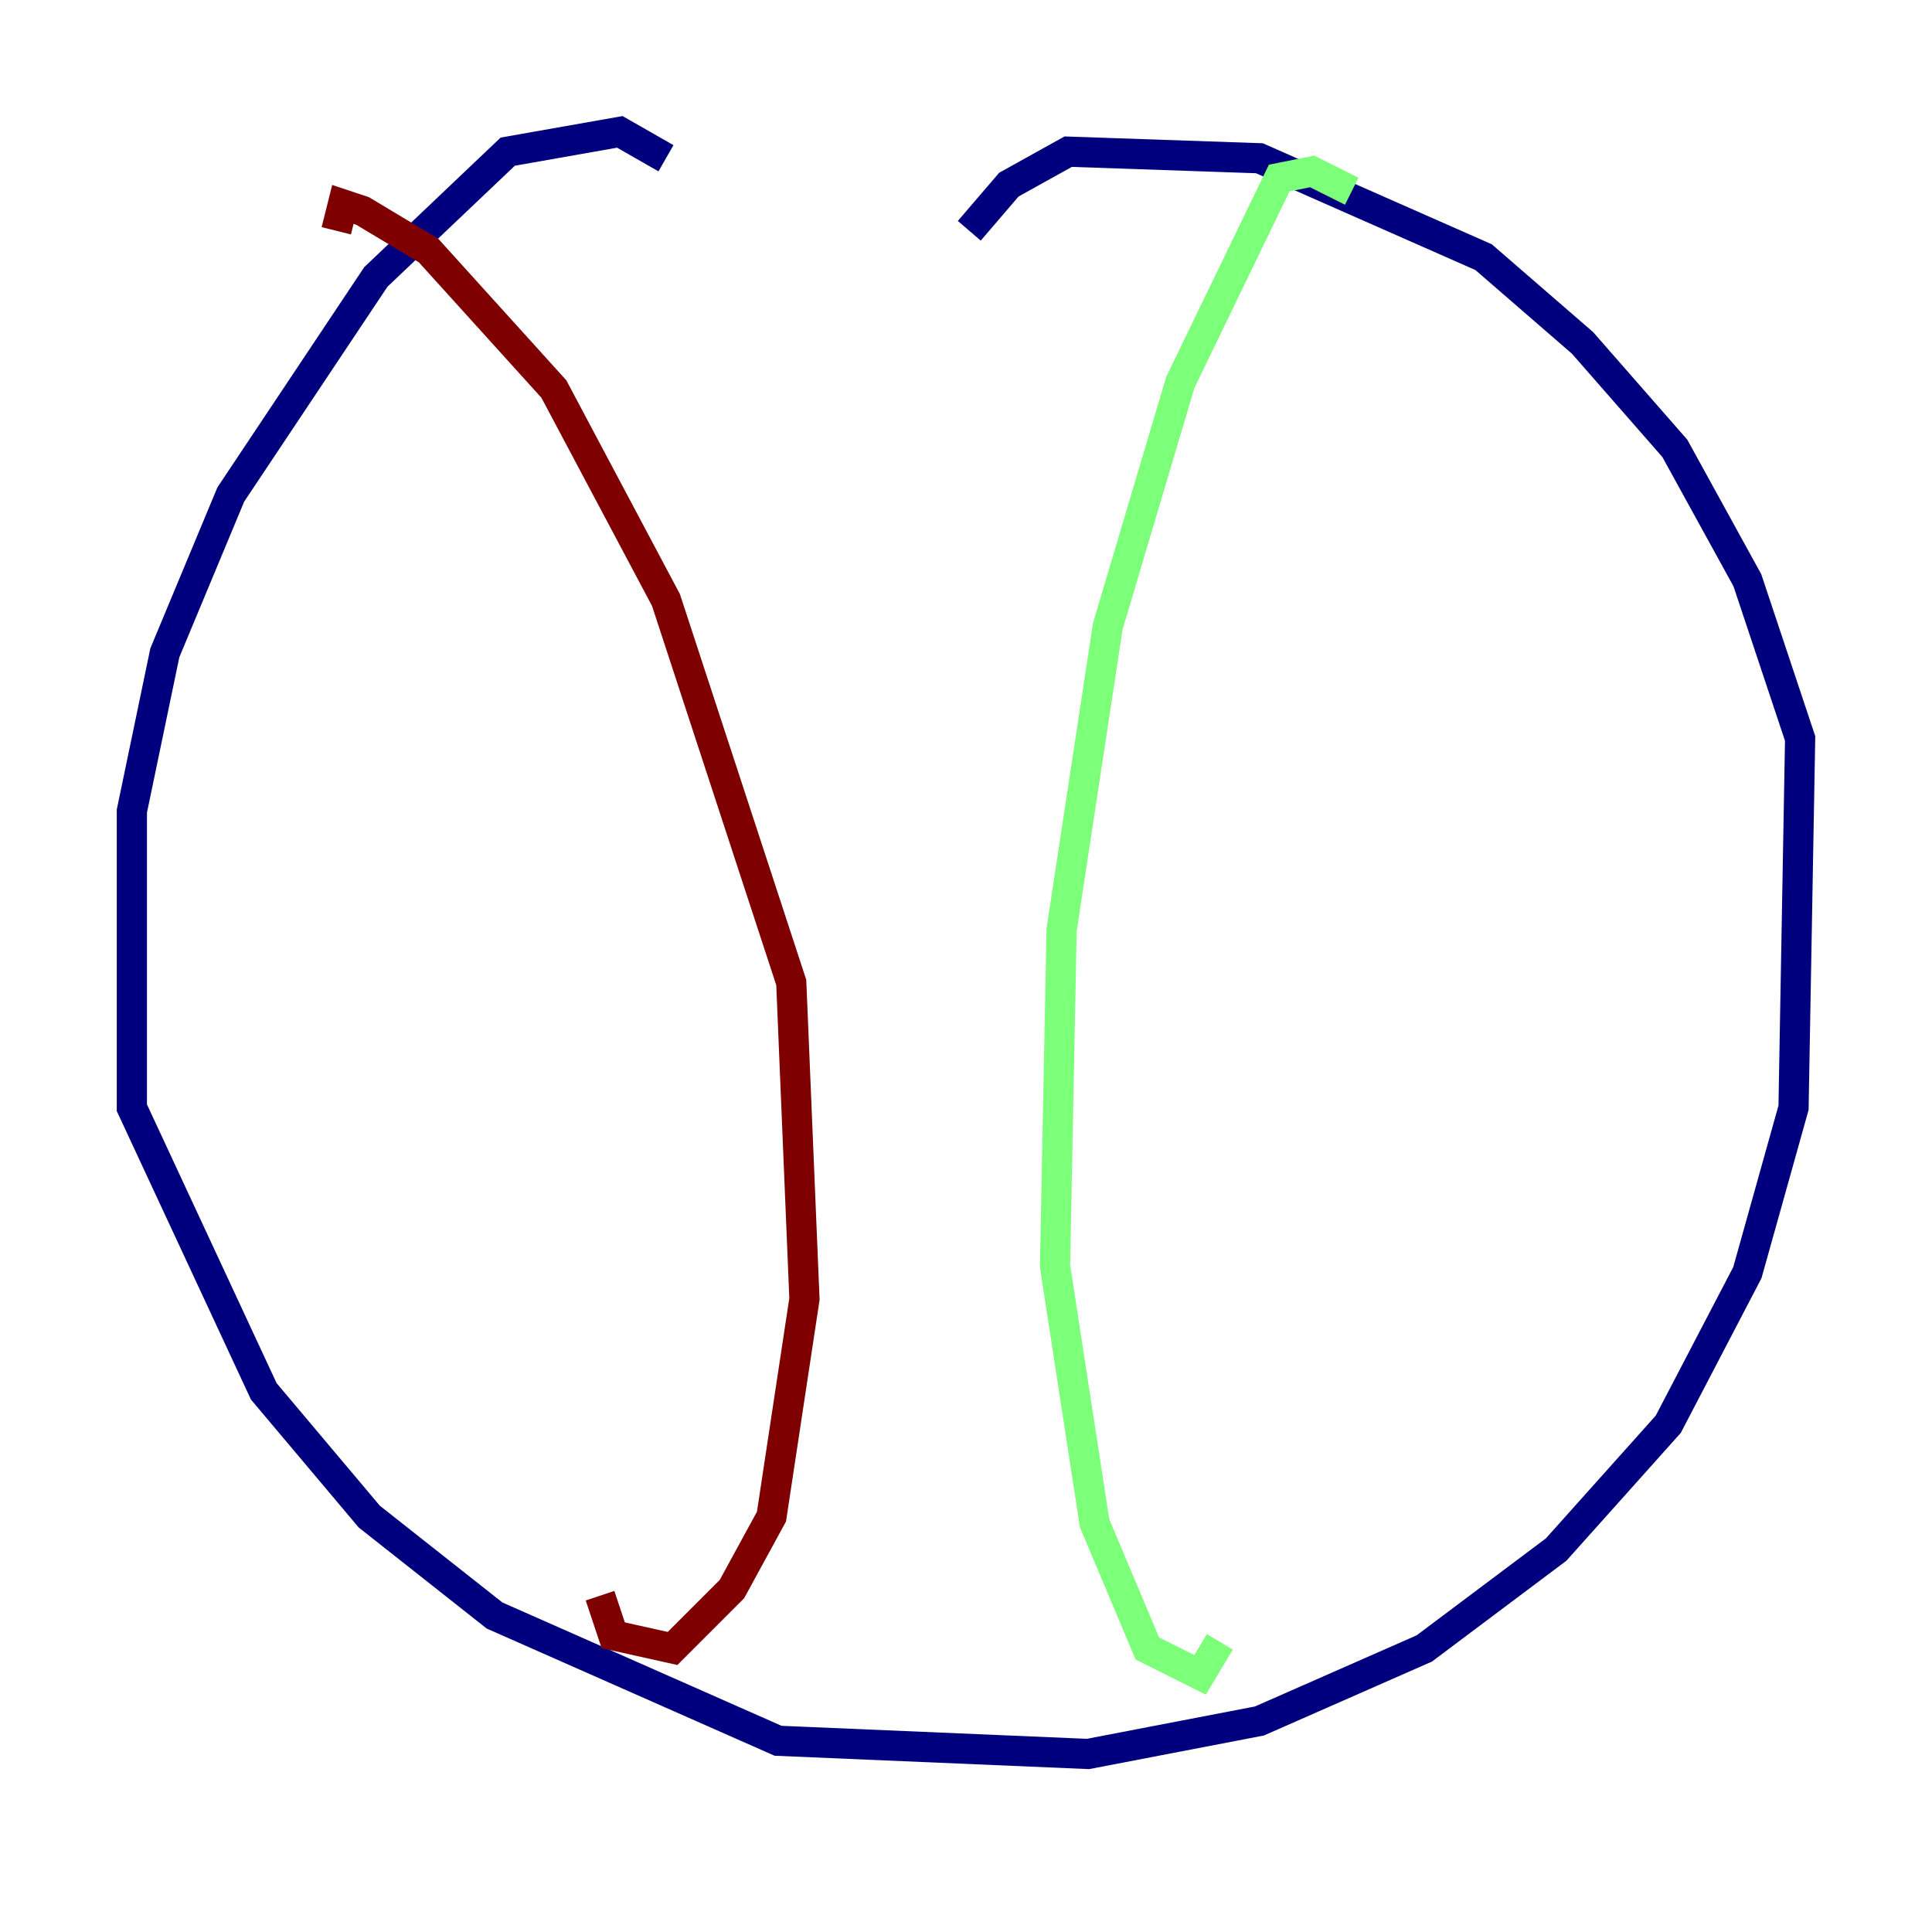 <?xml version="1.0" encoding="utf-8" ?>
<svg baseProfile="tiny" height="128" version="1.2" viewBox="0,0,128,128" width="128" xmlns="http://www.w3.org/2000/svg" xmlns:ev="http://www.w3.org/2001/xml-events" xmlns:xlink="http://www.w3.org/1999/xlink"><defs /><polyline fill="none" points="44.123,10.485 41.065,8.737 33.638,10.048 24.901,18.348 15.29,32.764 10.921,43.249 8.737,53.734 8.737,73.392 17.474,92.177 24.464,100.478 32.764,107.031 51.55,115.331 72.082,116.205 83.44,114.02 94.362,109.215 103.099,102.662 110.526,94.362 115.768,84.314 118.826,73.392 119.263,48.928 115.768,38.444 110.963,29.706 104.846,22.717 98.293,17.038 83.44,10.485 70.771,10.048 66.84,12.232 64.218,15.29" stroke="#00007f" stroke-width="2" /><polyline fill="none" points="89.556,12.669 86.935,11.358 84.751,11.795 78.198,25.338 73.392,41.502 70.335,61.597 69.898,83.877 72.519,100.915 76.014,109.215 79.508,110.963 80.819,108.778" stroke="#7cff79" stroke-width="2" /><polyline fill="none" points="22.28,15.29 22.717,13.543 24.027,13.979 28.396,16.601 36.696,25.775 44.123,39.754 52.423,65.092 53.297,86.061 51.113,100.478 48.492,105.283 44.56,109.215 40.628,108.341 39.754,105.72" stroke="#7f0000" stroke-width="2" /></svg>